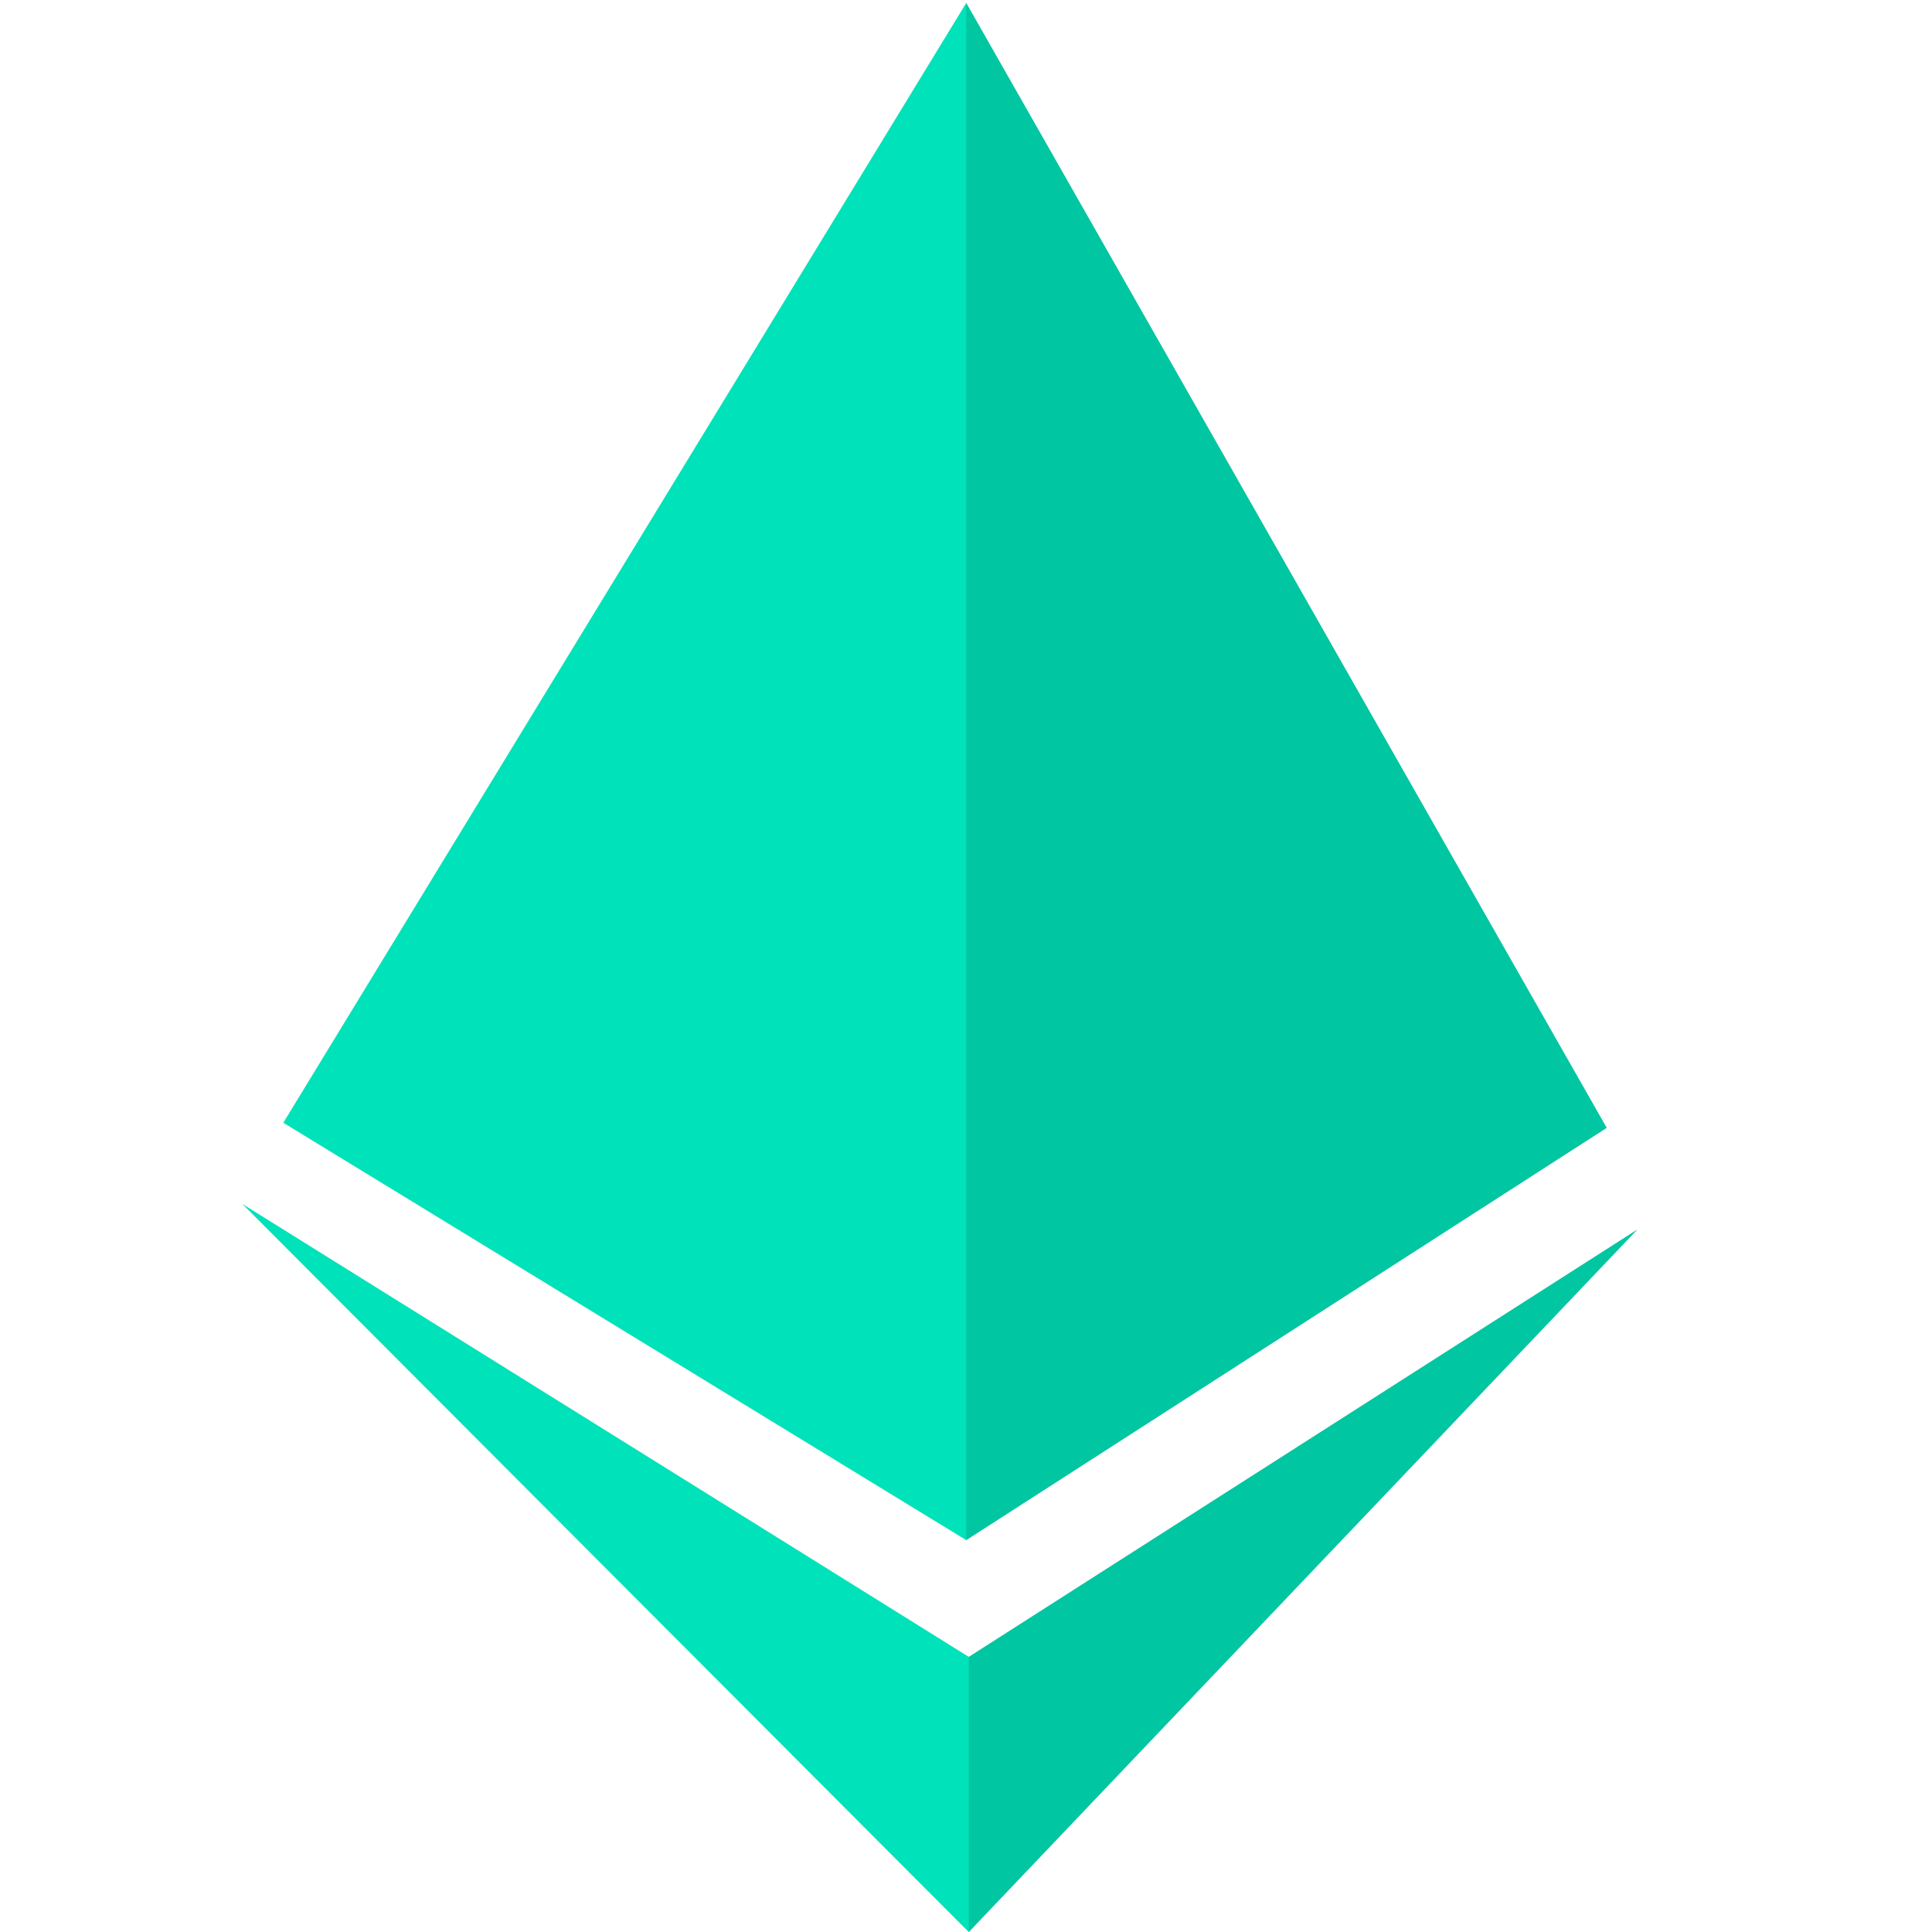 <svg width="319" height="319" viewBox="0 0 319 319" fill="none" xmlns="http://www.w3.org/2000/svg">
<path d="M159.958 319L40.066 198.827L159.959 273.58L270.327 203.029L159.958 319Z" fill="#D9D9D9"/>
<path d="M159.958 319L40.066 198.827L159.959 273.58L270.327 203.029L159.958 319Z" fill="#00E3BA"/>
<path d="M159.541 0.5L46.789 185.381L159.541 254.292L265.285 186.222L159.541 0.5Z" fill="#D9D9D9"/>
<path d="M159.541 0.5L46.789 185.381L159.541 254.292L265.285 186.222L159.541 0.5Z" fill="#00E3BA"/>
<path d="M159.958 319L159.959 295.47L159.959 273.58L270.327 203.029L159.958 319Z" fill="black" fill-opacity="0.13"/>
<path d="M159.541 0.5V170.255L159.541 254.292L265.285 186.222L159.541 0.5Z" fill="black" fill-opacity="0.13"/>
</svg>
